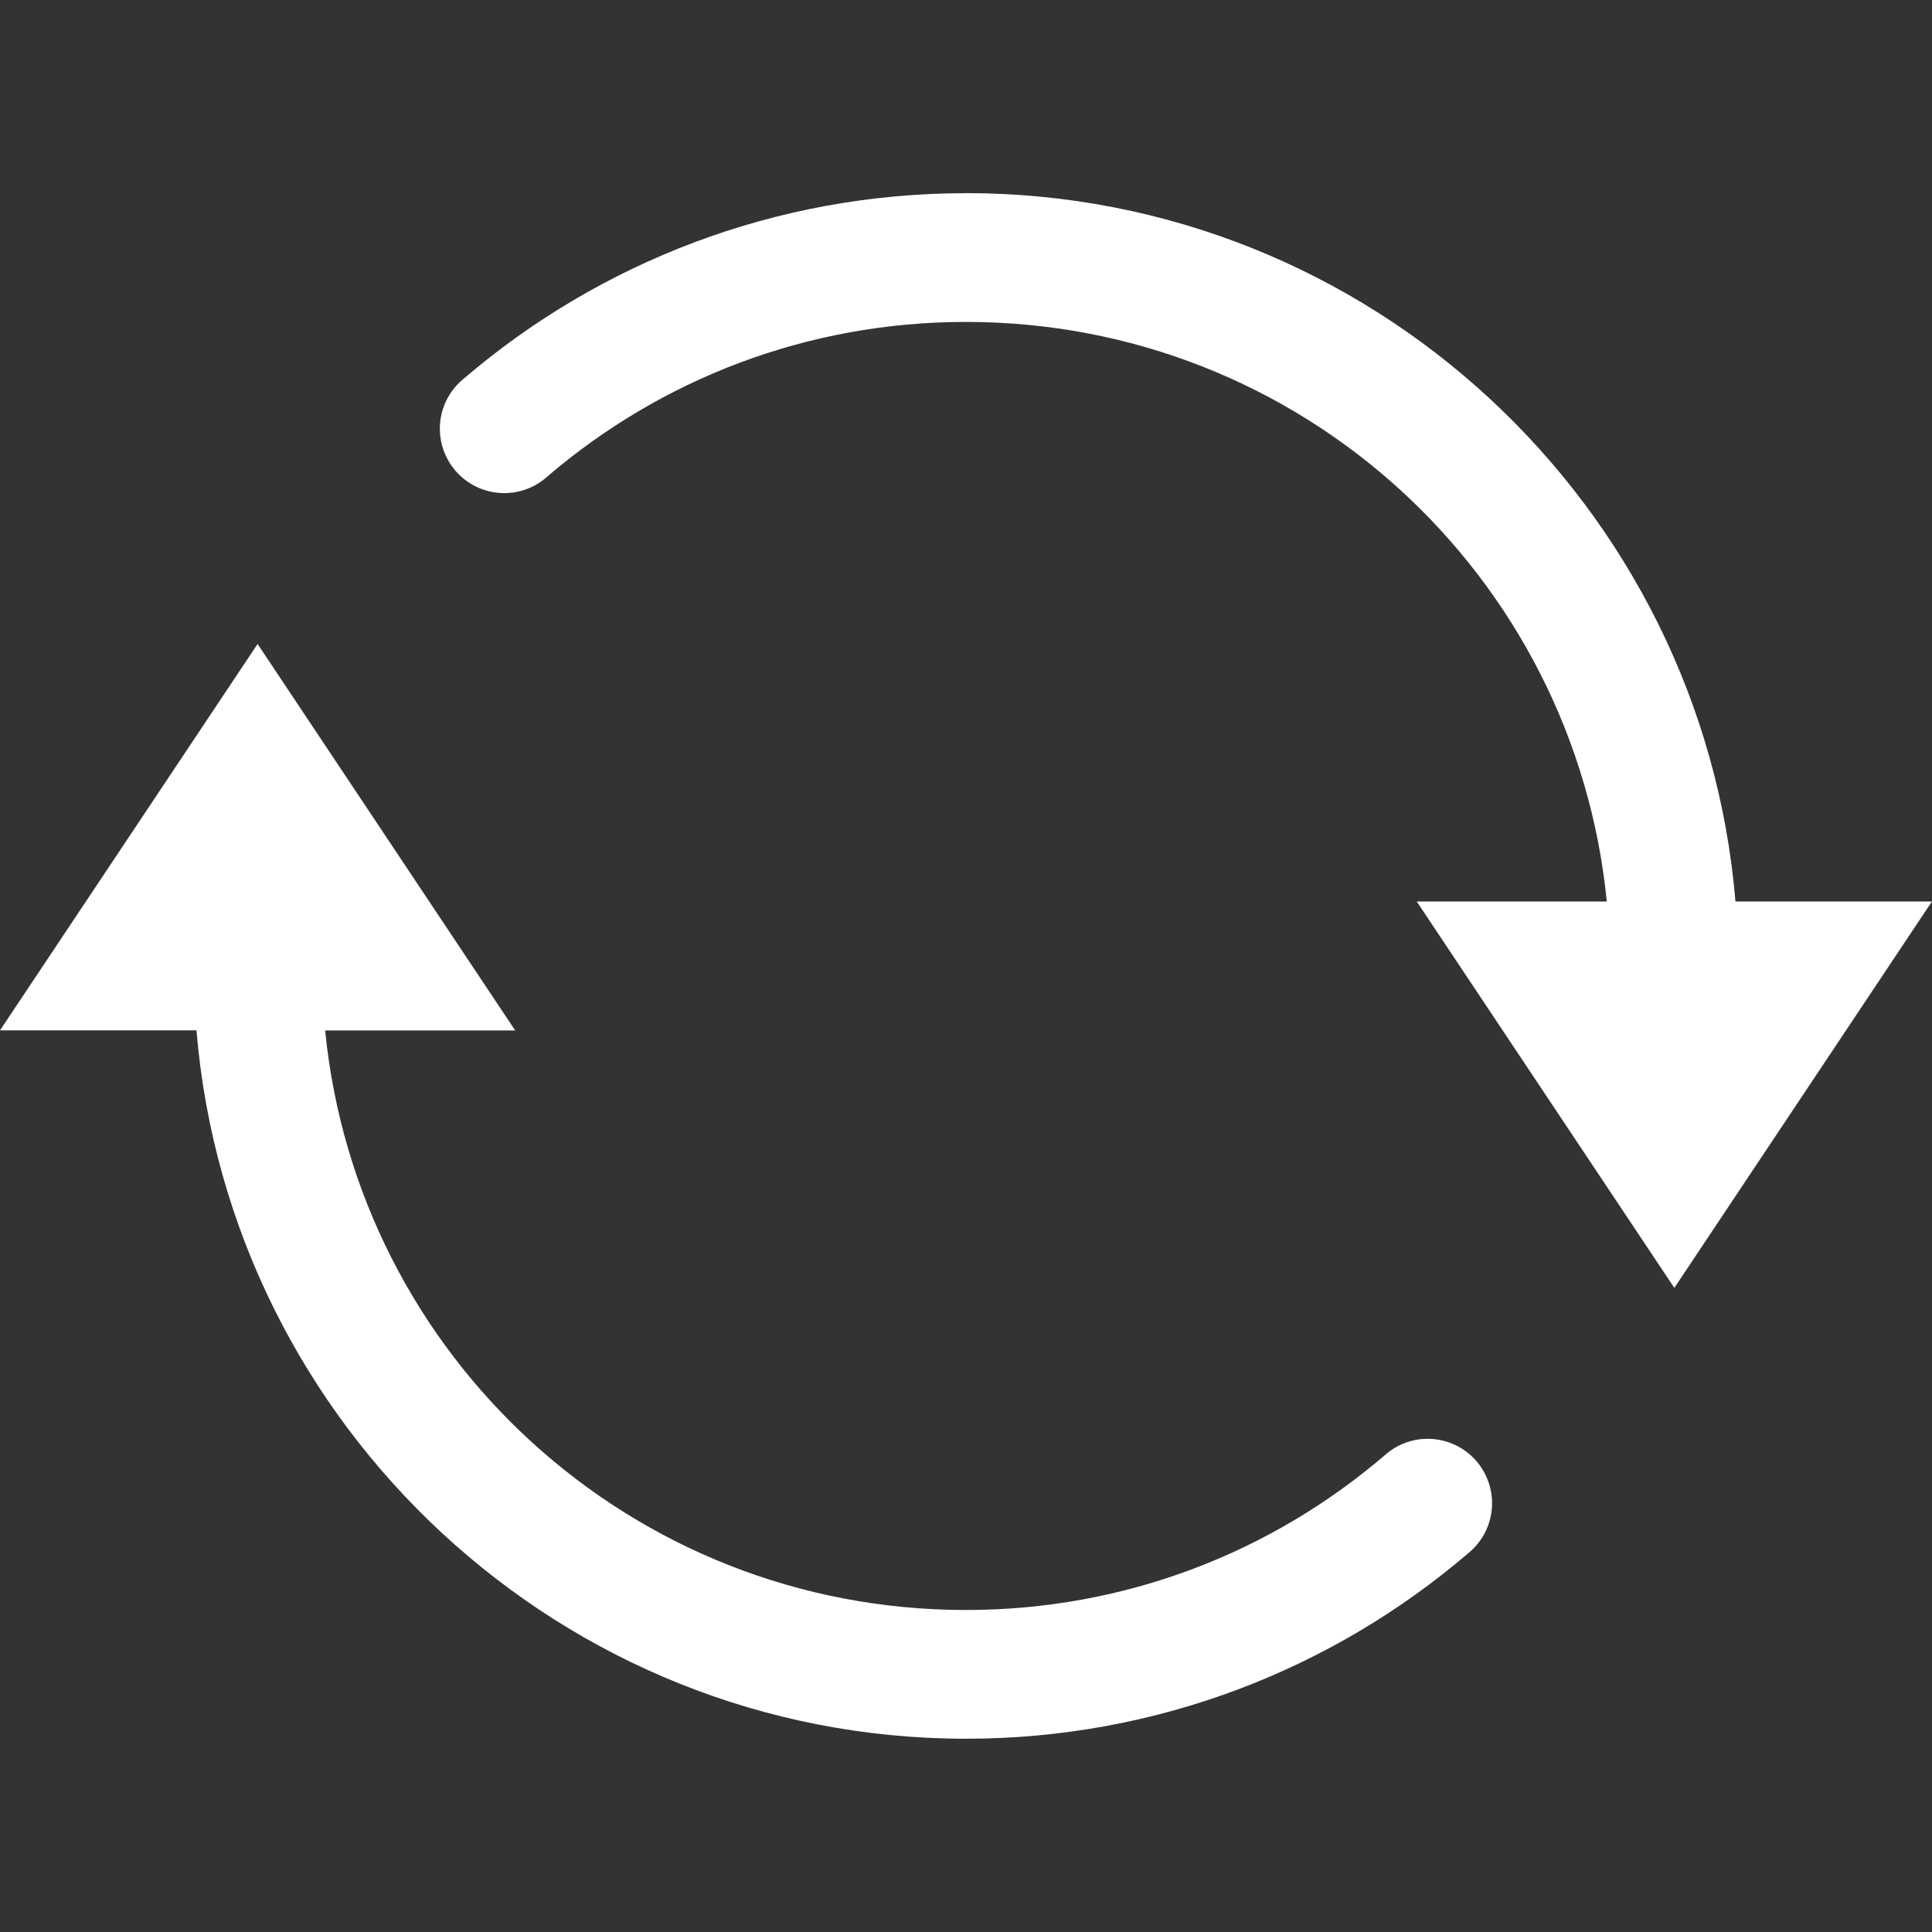 <svg xmlns="http://www.w3.org/2000/svg" xmlns:xlink="http://www.w3.org/1999/xlink" viewBox="0,0,256,256" width="30px" fill="#ffffff" height="30px" fill-rule="nonzero"><rect x="0" y="0" width="256" height="256" fill="#333333" stroke="none"/><g fill="#ffffff" fill-rule="nonzero" stroke="none" stroke-width="1" stroke-linecap="butt" stroke-linejoin="miter" stroke-miterlimit="10" stroke-dasharray="" stroke-dashoffset="0" font-family="none" font-weight="none" font-size="none" text-anchor="none" style="mix-blend-mode: normal"><g transform="scale(8.533,8.533)"><path d="M15,3c-2.969,0 -5.697,1.083 -7.793,2.875c-0.286,0.228 -0.425,0.593 -0.362,0.954c0.063,0.36 0.317,0.658 0.663,0.775c0.346,0.118 0.729,0.038 0.998,-0.21c1.748,-1.494 4.011,-2.395 6.494,-2.395c5.197,0 9.451,3.938 9.951,9h-2.951l4,6l4,-6h-3.051c-0.511,-6.148 -5.671,-11 -11.949,-11zM4,10l-4,6h3.051c0.511,6.148 5.671,11 11.949,11c2.969,0 5.697,-1.083 7.793,-2.875c0.286,-0.228 0.425,-0.593 0.362,-0.954c-0.063,-0.36 -0.317,-0.658 -0.663,-0.775c-0.346,-0.118 -0.729,-0.038 -0.998,0.21c-1.748,1.494 -4.011,2.395 -6.494,2.395c-5.197,0 -9.451,-3.938 -9.951,-9h2.951z"></path></g></g></svg>
